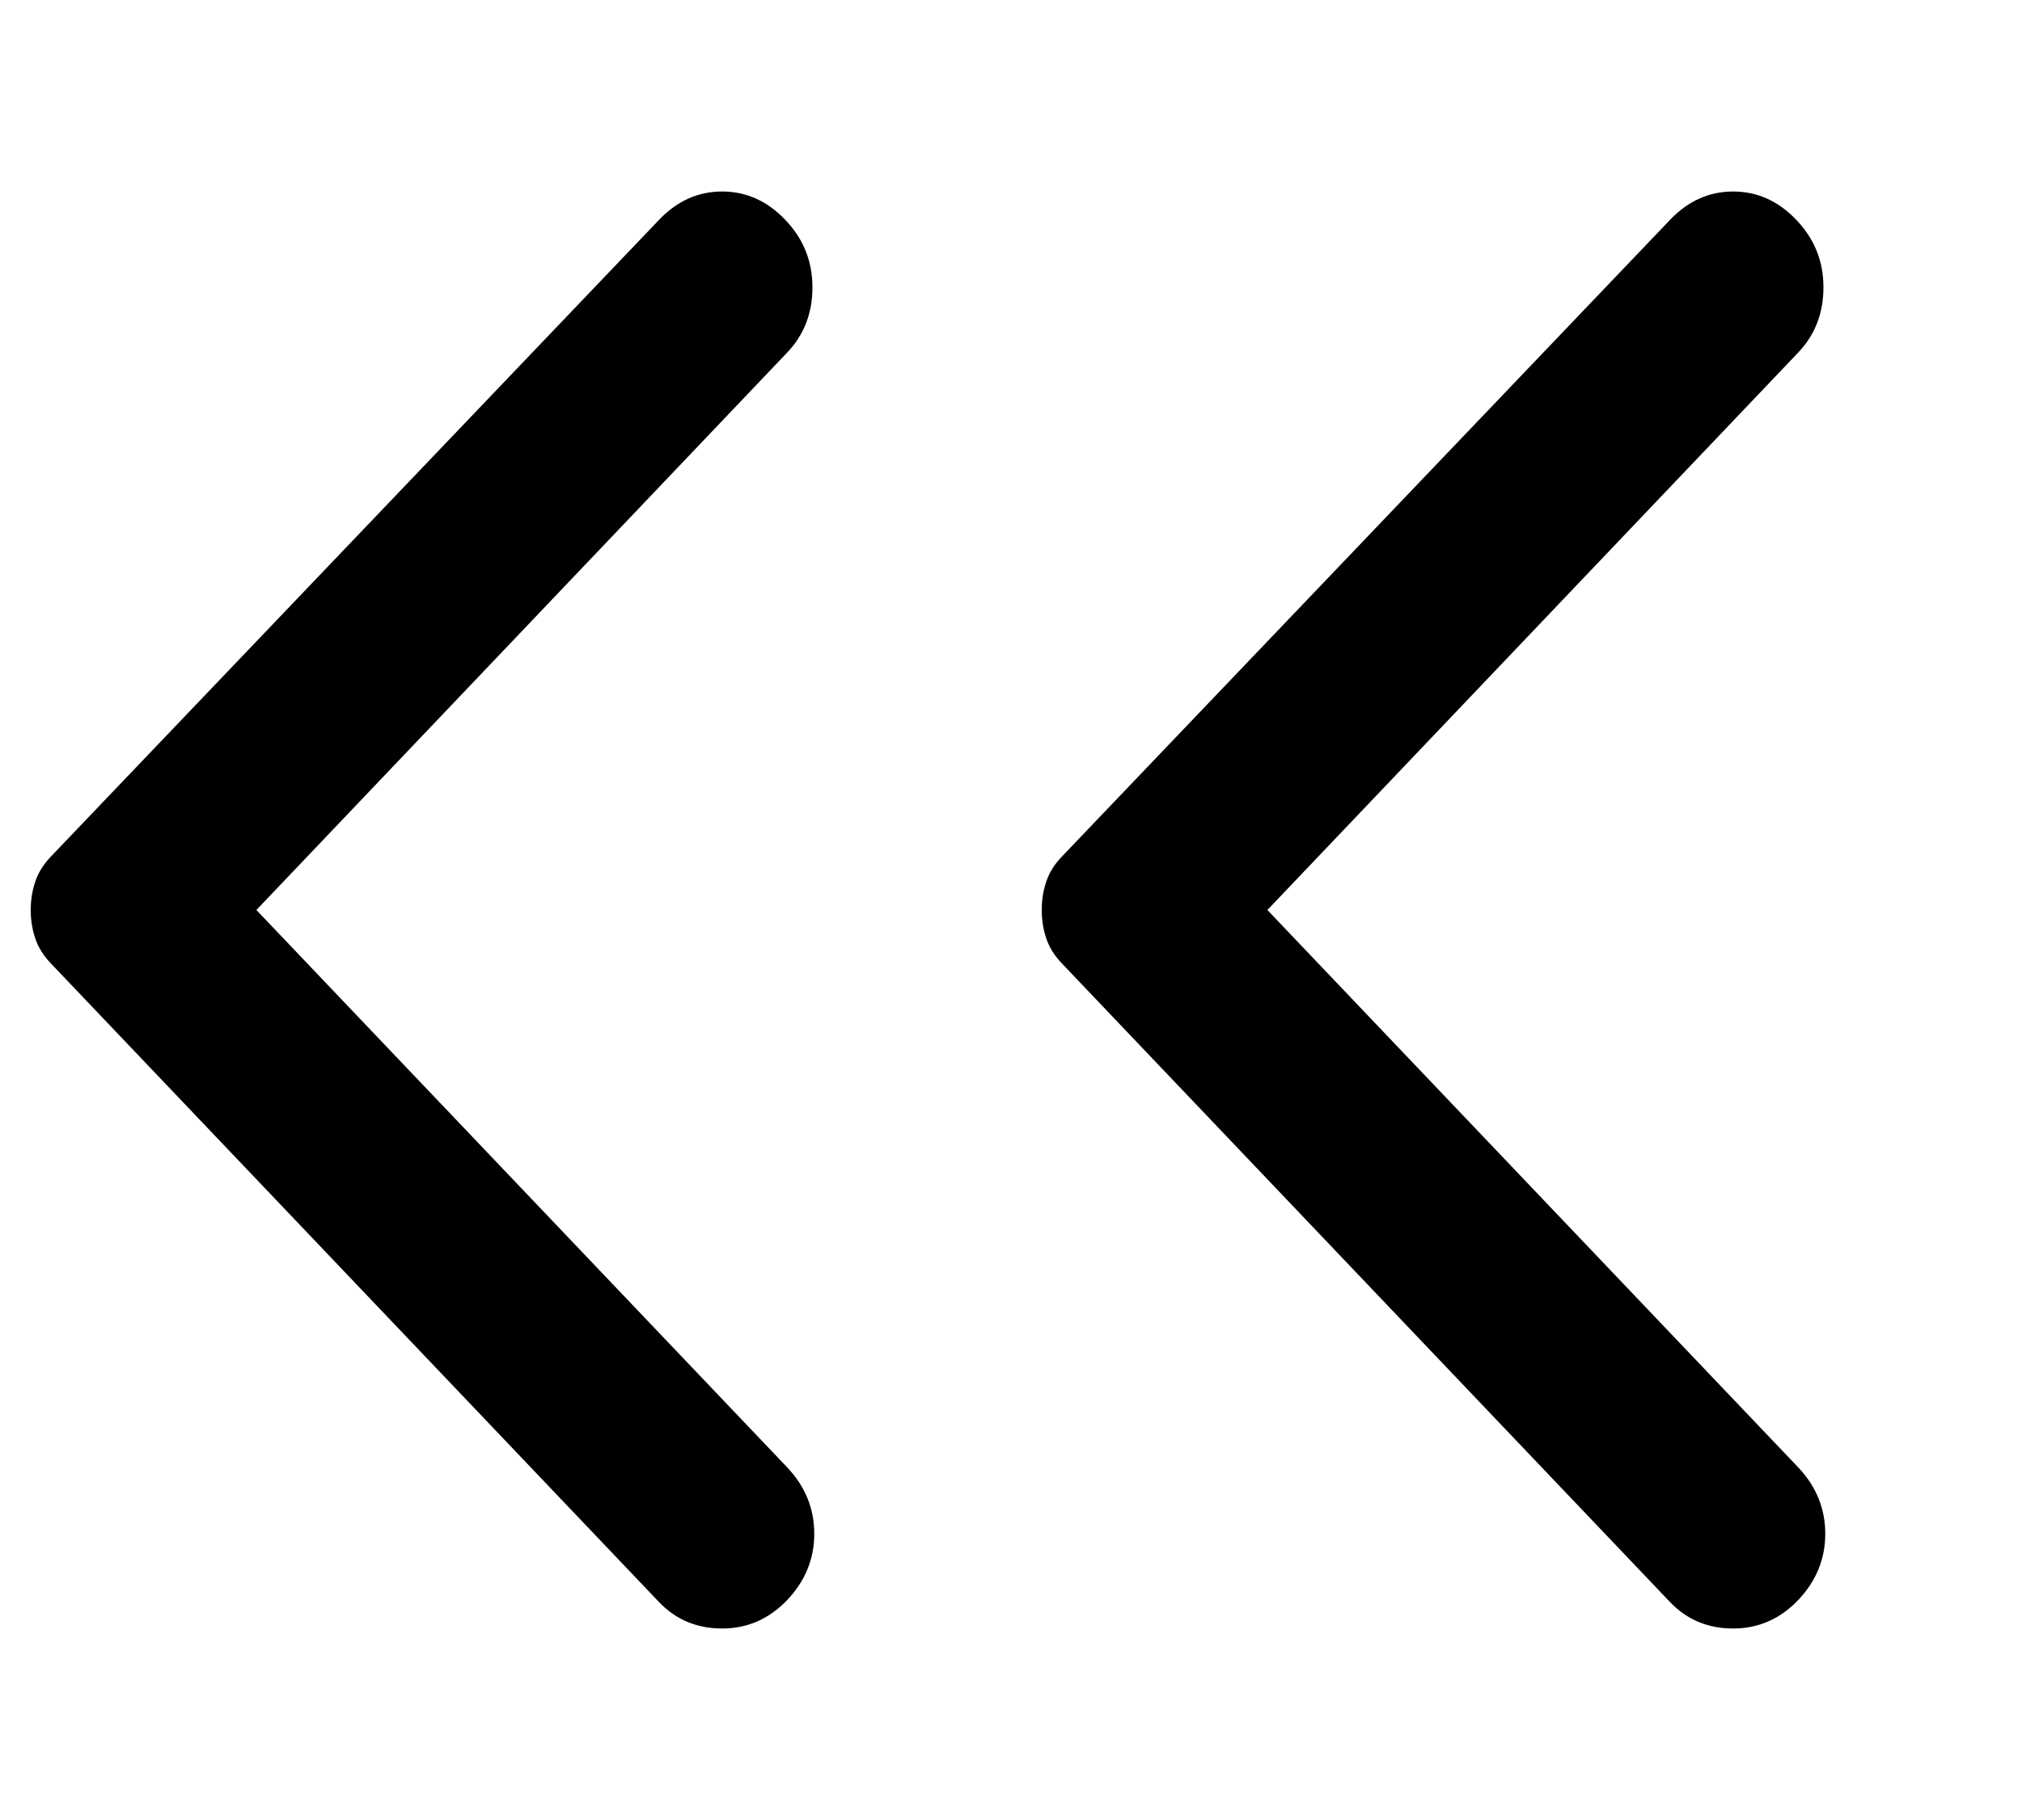 <svg width="20" height="18" viewBox="0 0 20 18" xmlns="http://www.w3.org/2000/svg">
<path d="M6.518 2.175L0.5 8.475C0.429 8.55 0.378 8.631 0.349 8.719C0.319 8.806 0.304 8.9 0.304 9C0.304 9.1 0.319 9.194 0.349 9.281C0.378 9.369 0.429 9.45 0.5 9.525L6.518 15.844C6.685 16.019 6.893 16.106 7.143 16.106C7.393 16.106 7.607 16.012 7.786 15.825C7.964 15.637 8.054 15.419 8.054 15.169C8.054 14.919 7.964 14.7 7.786 14.512L2.536 9L7.786 3.487C7.953 3.312 8.036 3.097 8.036 2.841C8.036 2.584 7.947 2.362 7.768 2.175C7.589 1.987 7.381 1.894 7.143 1.894C6.905 1.894 6.697 1.987 6.518 2.175Z"/>
<path d="M16.518 2.175L10.5 8.475C10.429 8.55 10.378 8.631 10.349 8.719C10.319 8.806 10.304 8.9 10.304 9C10.304 9.1 10.319 9.194 10.349 9.281C10.378 9.369 10.429 9.45 10.5 9.525L16.518 15.844C16.685 16.019 16.893 16.106 17.143 16.106C17.393 16.106 17.607 16.012 17.786 15.825C17.964 15.637 18.054 15.419 18.054 15.169C18.054 14.919 17.964 14.7 17.786 14.512L12.536 9L17.786 3.487C17.953 3.312 18.036 3.097 18.036 2.841C18.036 2.584 17.947 2.362 17.768 2.175C17.589 1.987 17.381 1.894 17.143 1.894C16.905 1.894 16.697 1.987 16.518 2.175Z"/>
</svg>
